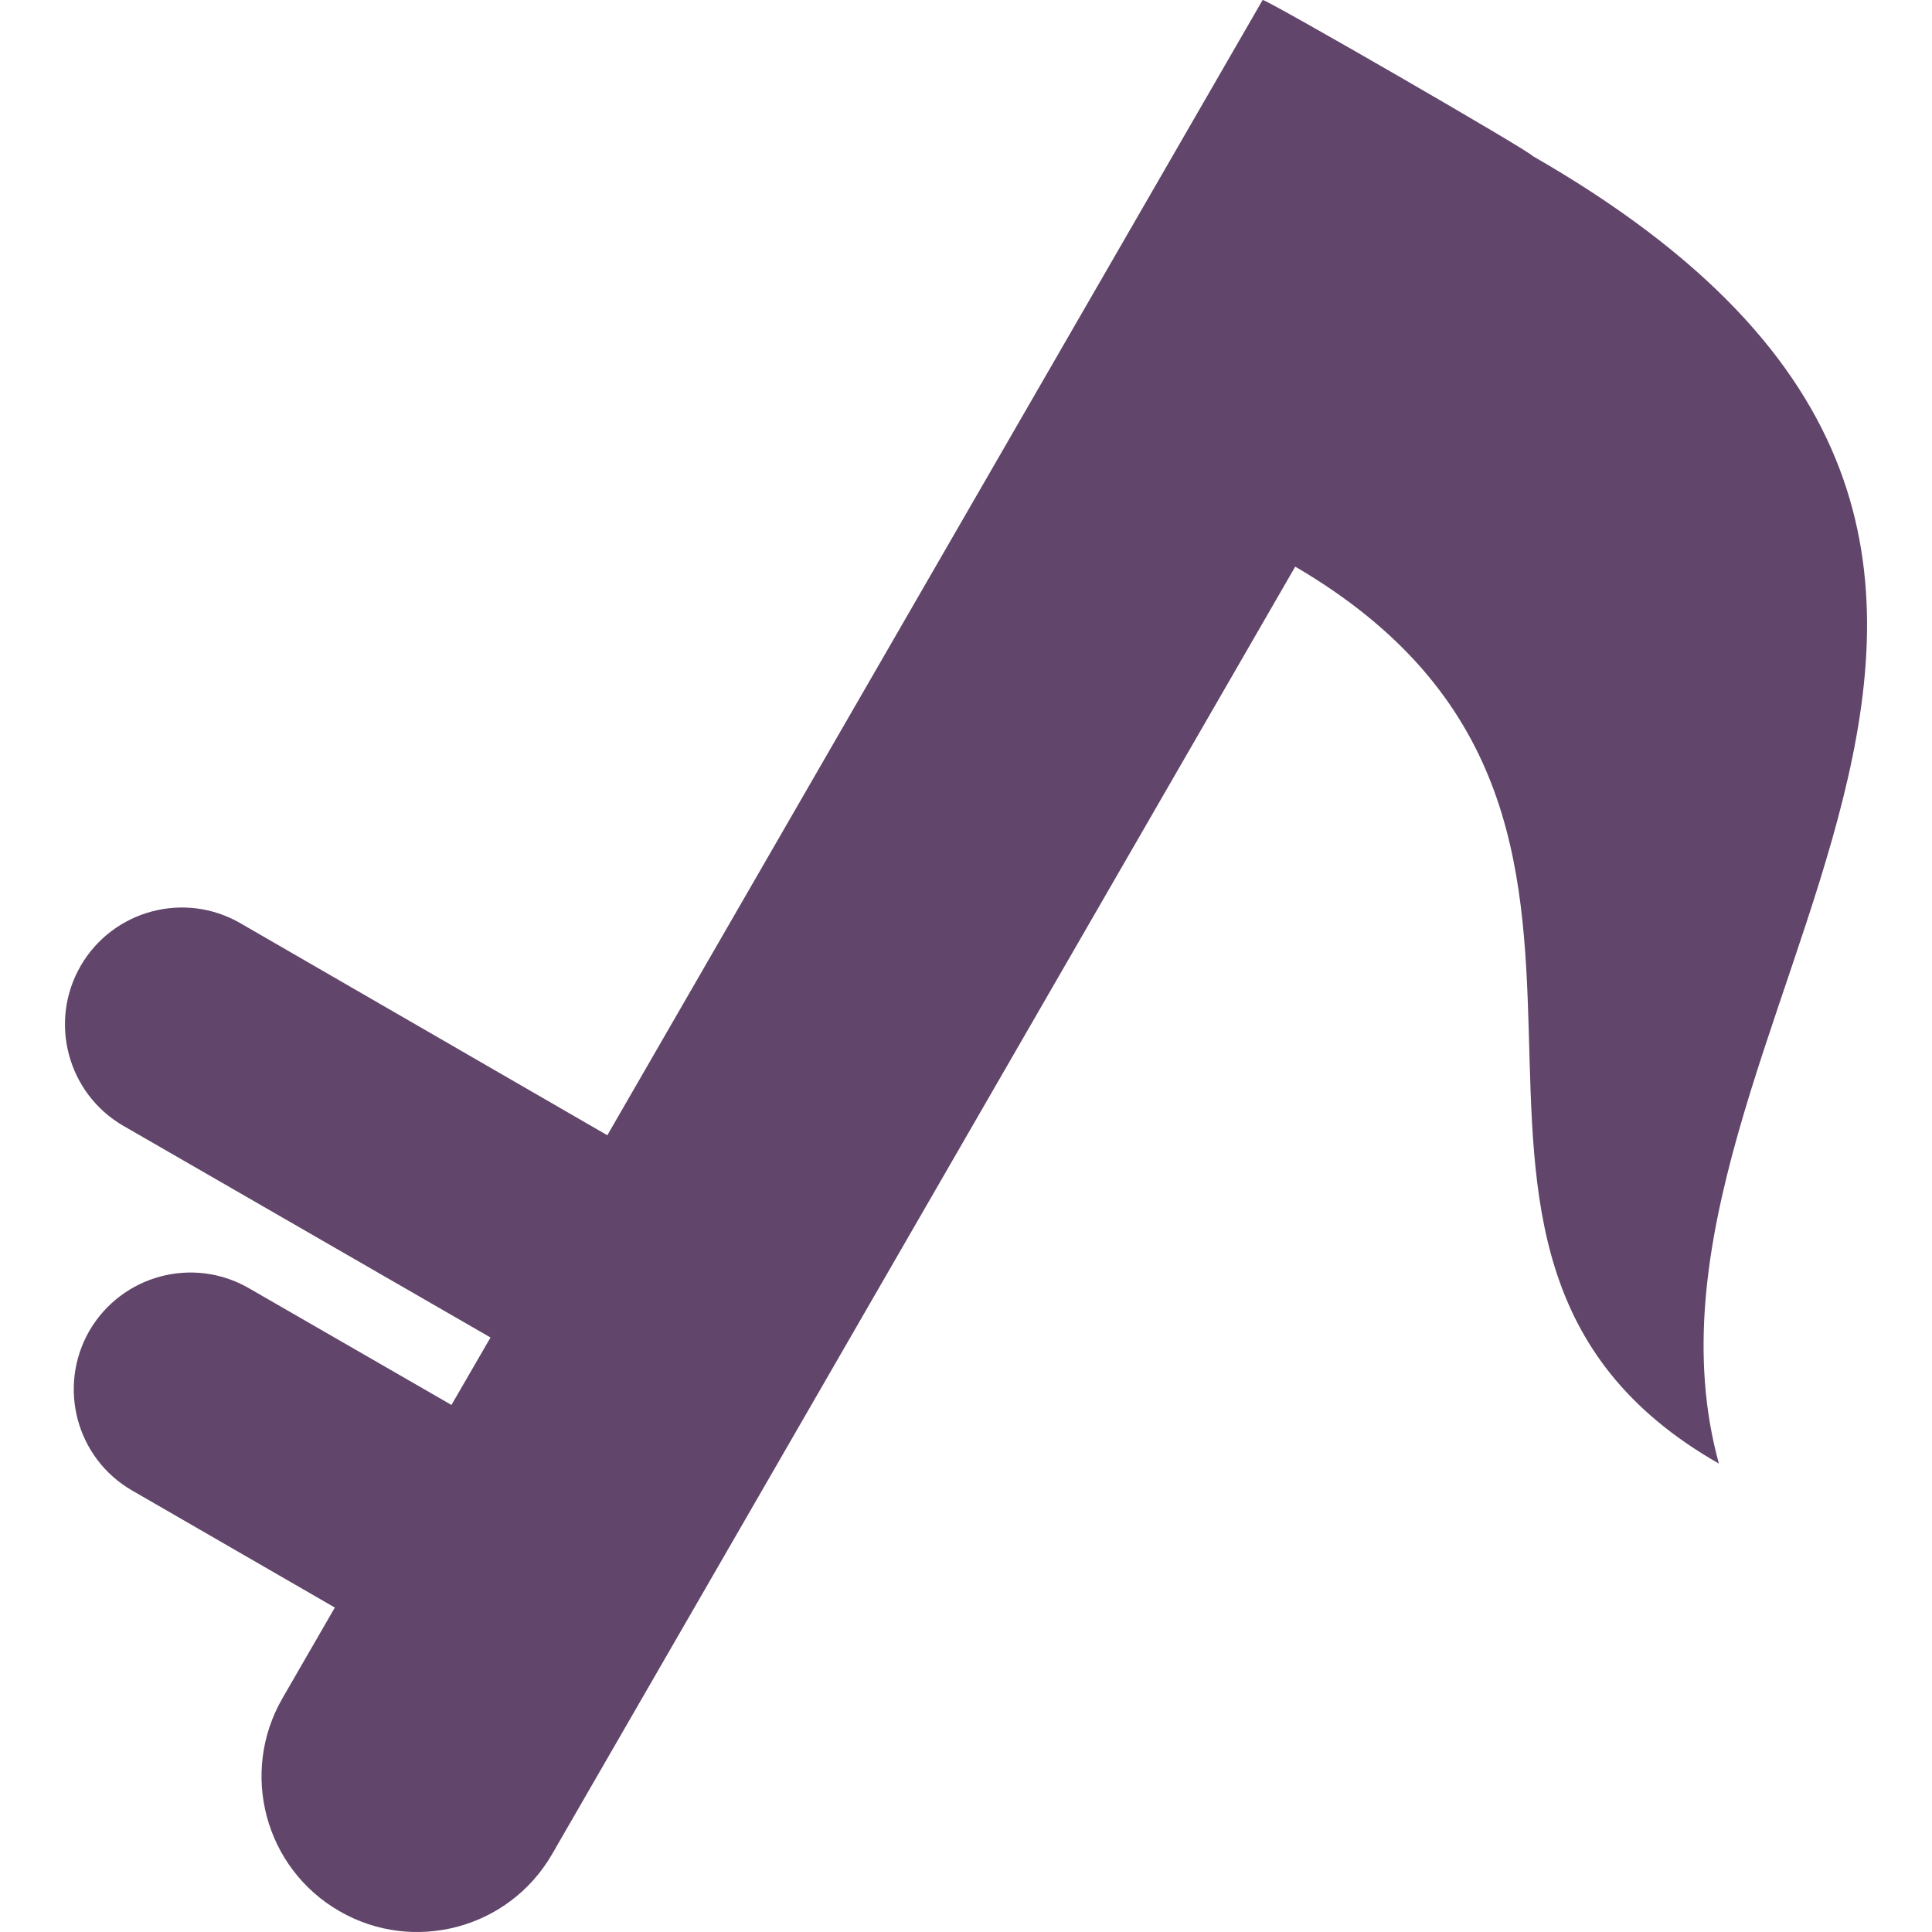 <?xml version="1.0"?>
<svg xmlns="http://www.w3.org/2000/svg" xmlns:xlink="http://www.w3.org/1999/xlink" xmlns:svgjs="http://svgjs.com/svgjs" version="1.1" width="512" height="512" x="0" y="0" viewBox="0 0 47.001 47.001" style="enable-background:new 0 0 512 512" xml:space="preserve" class=""><g>
<g xmlns="http://www.w3.org/2000/svg">
	<path d="M37.28,3.792C37.314,3.734,30.75-0.056,30.717,0L14.775,27.618l-8.93-5.16c-1.358-0.784-3.097-0.317-3.883,1.04   c-0.786,1.363-0.317,3.104,1.036,3.889l8.935,5.151l-0.95,1.641l-4.924-2.838c-1.364-0.789-3.096-0.32-3.885,1.035   c-0.782,1.364-0.317,3.104,1.043,3.886l4.929,2.846l-1.273,2.204c-1.049,1.817-0.431,4.136,1.385,5.182   c1.805,1.043,4.126,0.428,5.173-1.387L31.51,13.785c10.537,6.164,1.176,16.614,10.306,21.82   C38.936,25.127,54.265,13.532,37.28,3.792z" fill="#61456a" data-original="#000000" style="" class=""/>
</g>
<g xmlns="http://www.w3.org/2000/svg">
</g>
<g xmlns="http://www.w3.org/2000/svg">
</g>
<g xmlns="http://www.w3.org/2000/svg">
</g>
<g xmlns="http://www.w3.org/2000/svg">
</g>
<g xmlns="http://www.w3.org/2000/svg">
</g>
<g xmlns="http://www.w3.org/2000/svg">
</g>
<g xmlns="http://www.w3.org/2000/svg">
</g>
<g xmlns="http://www.w3.org/2000/svg">
</g>
<g xmlns="http://www.w3.org/2000/svg">
</g>
<g xmlns="http://www.w3.org/2000/svg">
</g>
<g xmlns="http://www.w3.org/2000/svg">
</g>
<g xmlns="http://www.w3.org/2000/svg">
</g>
<g xmlns="http://www.w3.org/2000/svg">
</g>
<g xmlns="http://www.w3.org/2000/svg">
</g>
<g xmlns="http://www.w3.org/2000/svg">
</g>
</g></svg>
